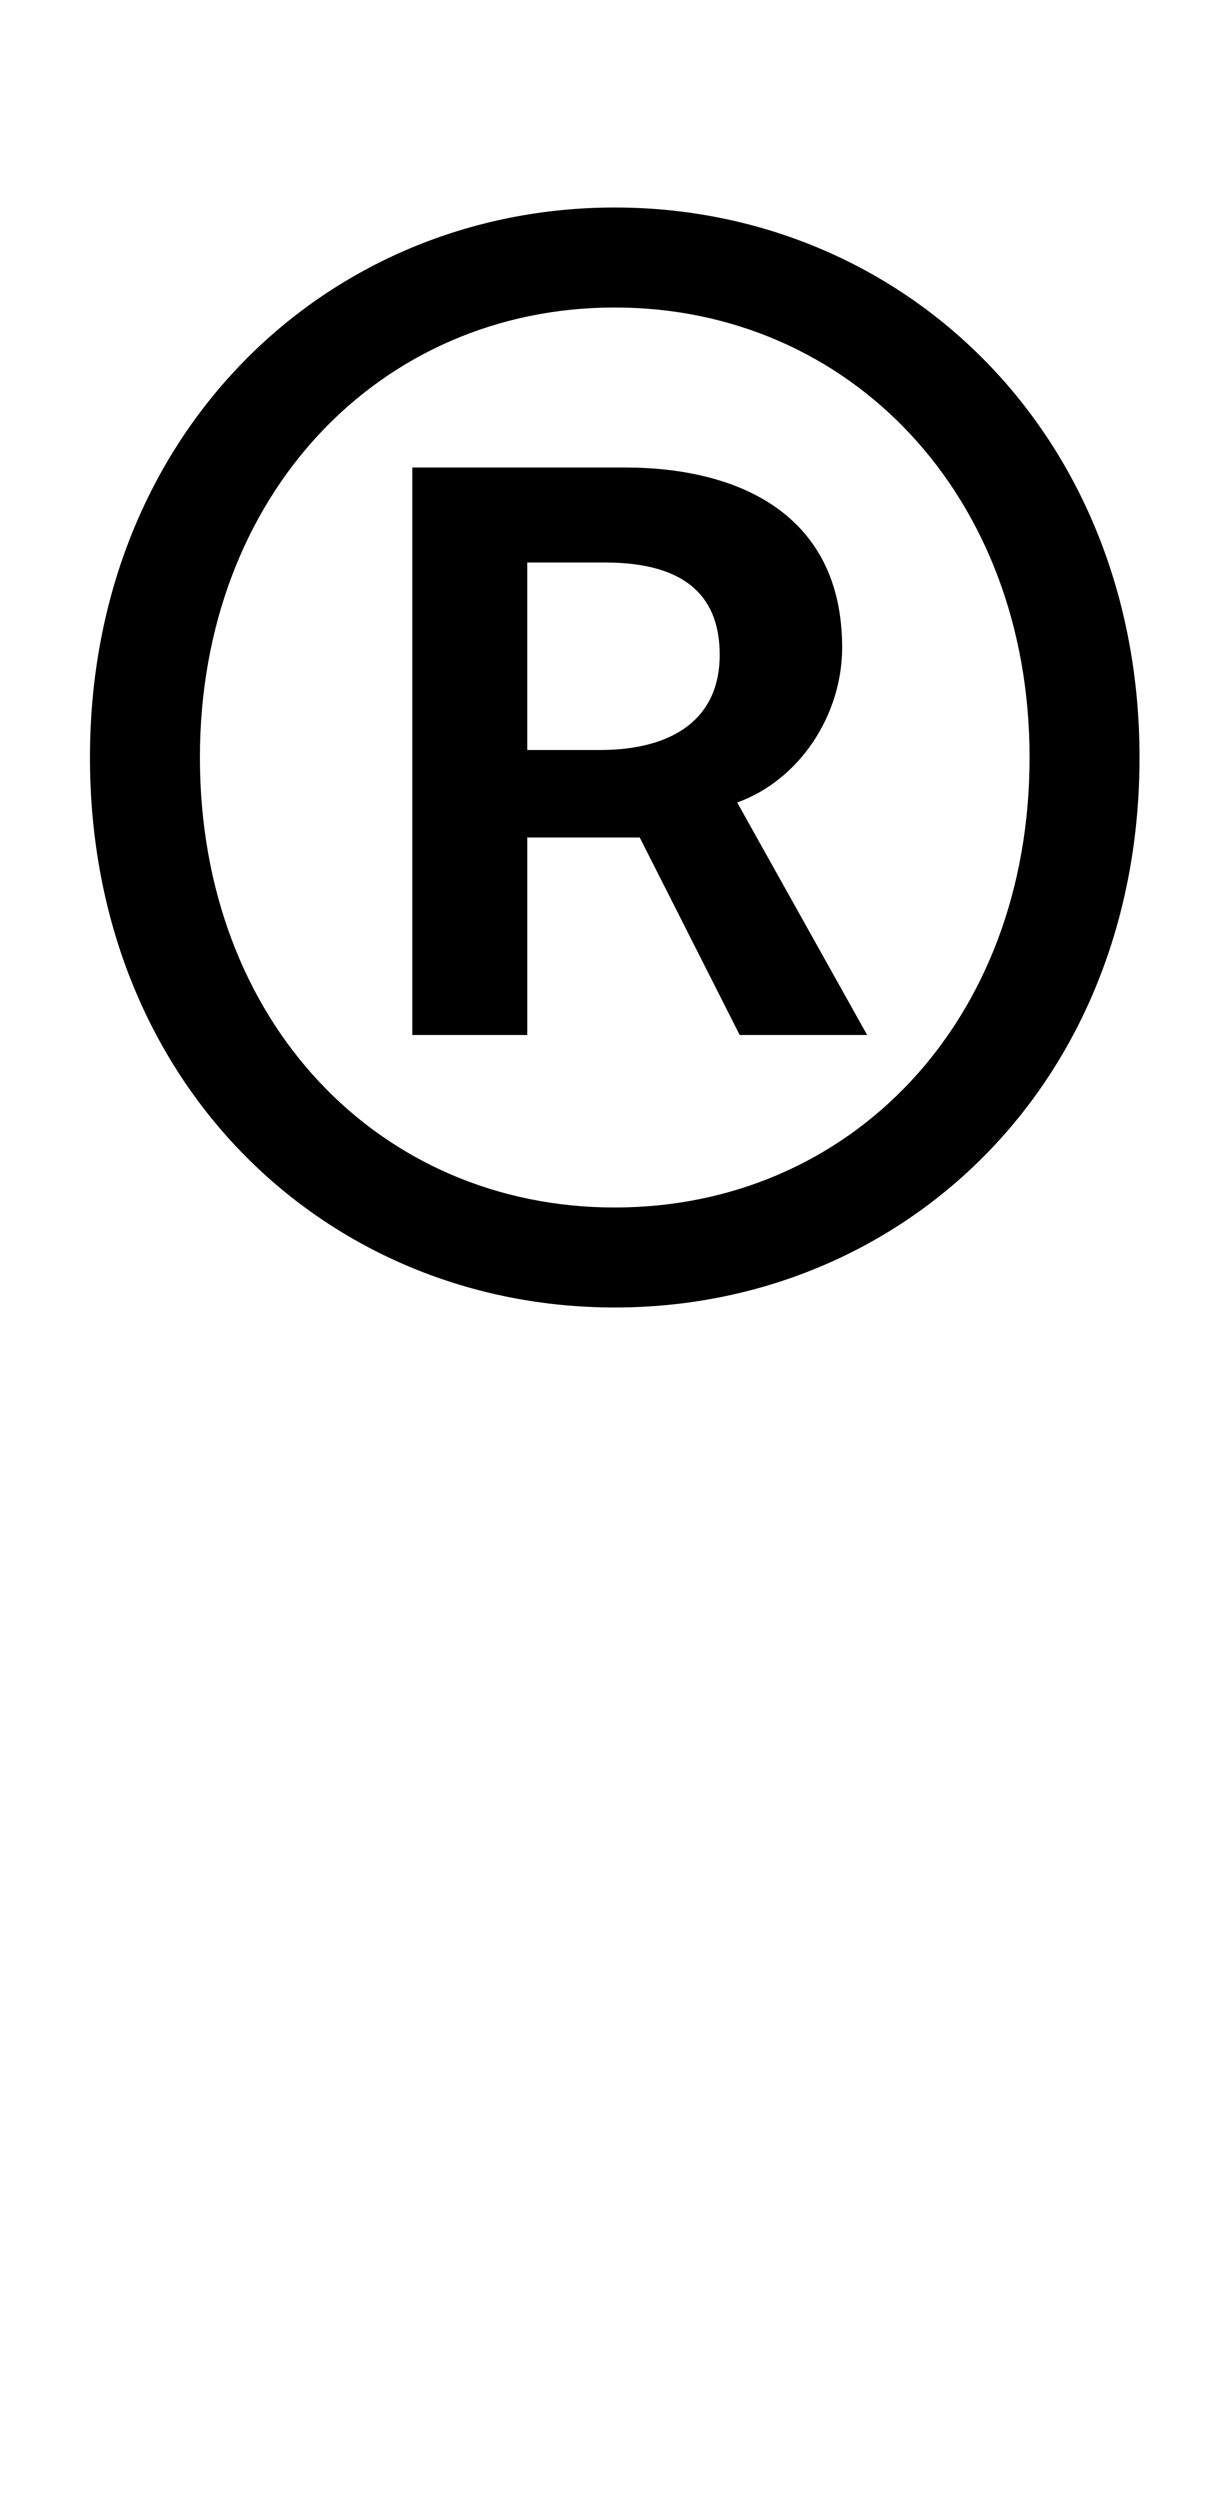 <?xml version="1.0" standalone="no"?>
<!DOCTYPE svg PUBLIC "-//W3C//DTD SVG 1.1//EN" "http://www.w3.org/Graphics/SVG/1.1/DTD/svg11.dtd" >
<svg xmlns="http://www.w3.org/2000/svg" xmlns:xlink="http://www.w3.org/1999/xlink" version="1.1" viewBox="-10 0 483 1000">
   <path fill="currentColor"
d="M236 523c-115 0 -210 -89 -210 -220c0 -130 95 -220 210 -220s210 90 210 220c0 131 -95 220 -210 220zM236 483c94 0 166 -74 166 -180c0 -105 -72 -180 -166 -180s-166 75 -166 180c0 106 72 180 166 180zM155 414v-227h85c46 0 87 19 87 72c0 27 -17 53 -42 62l52 93
h-51l-40 -79h-45v79h-46zM201 300h29c30 0 48 -13 48 -38c0 -22 -12 -37 -46 -37h-31v75z" />
</svg>
